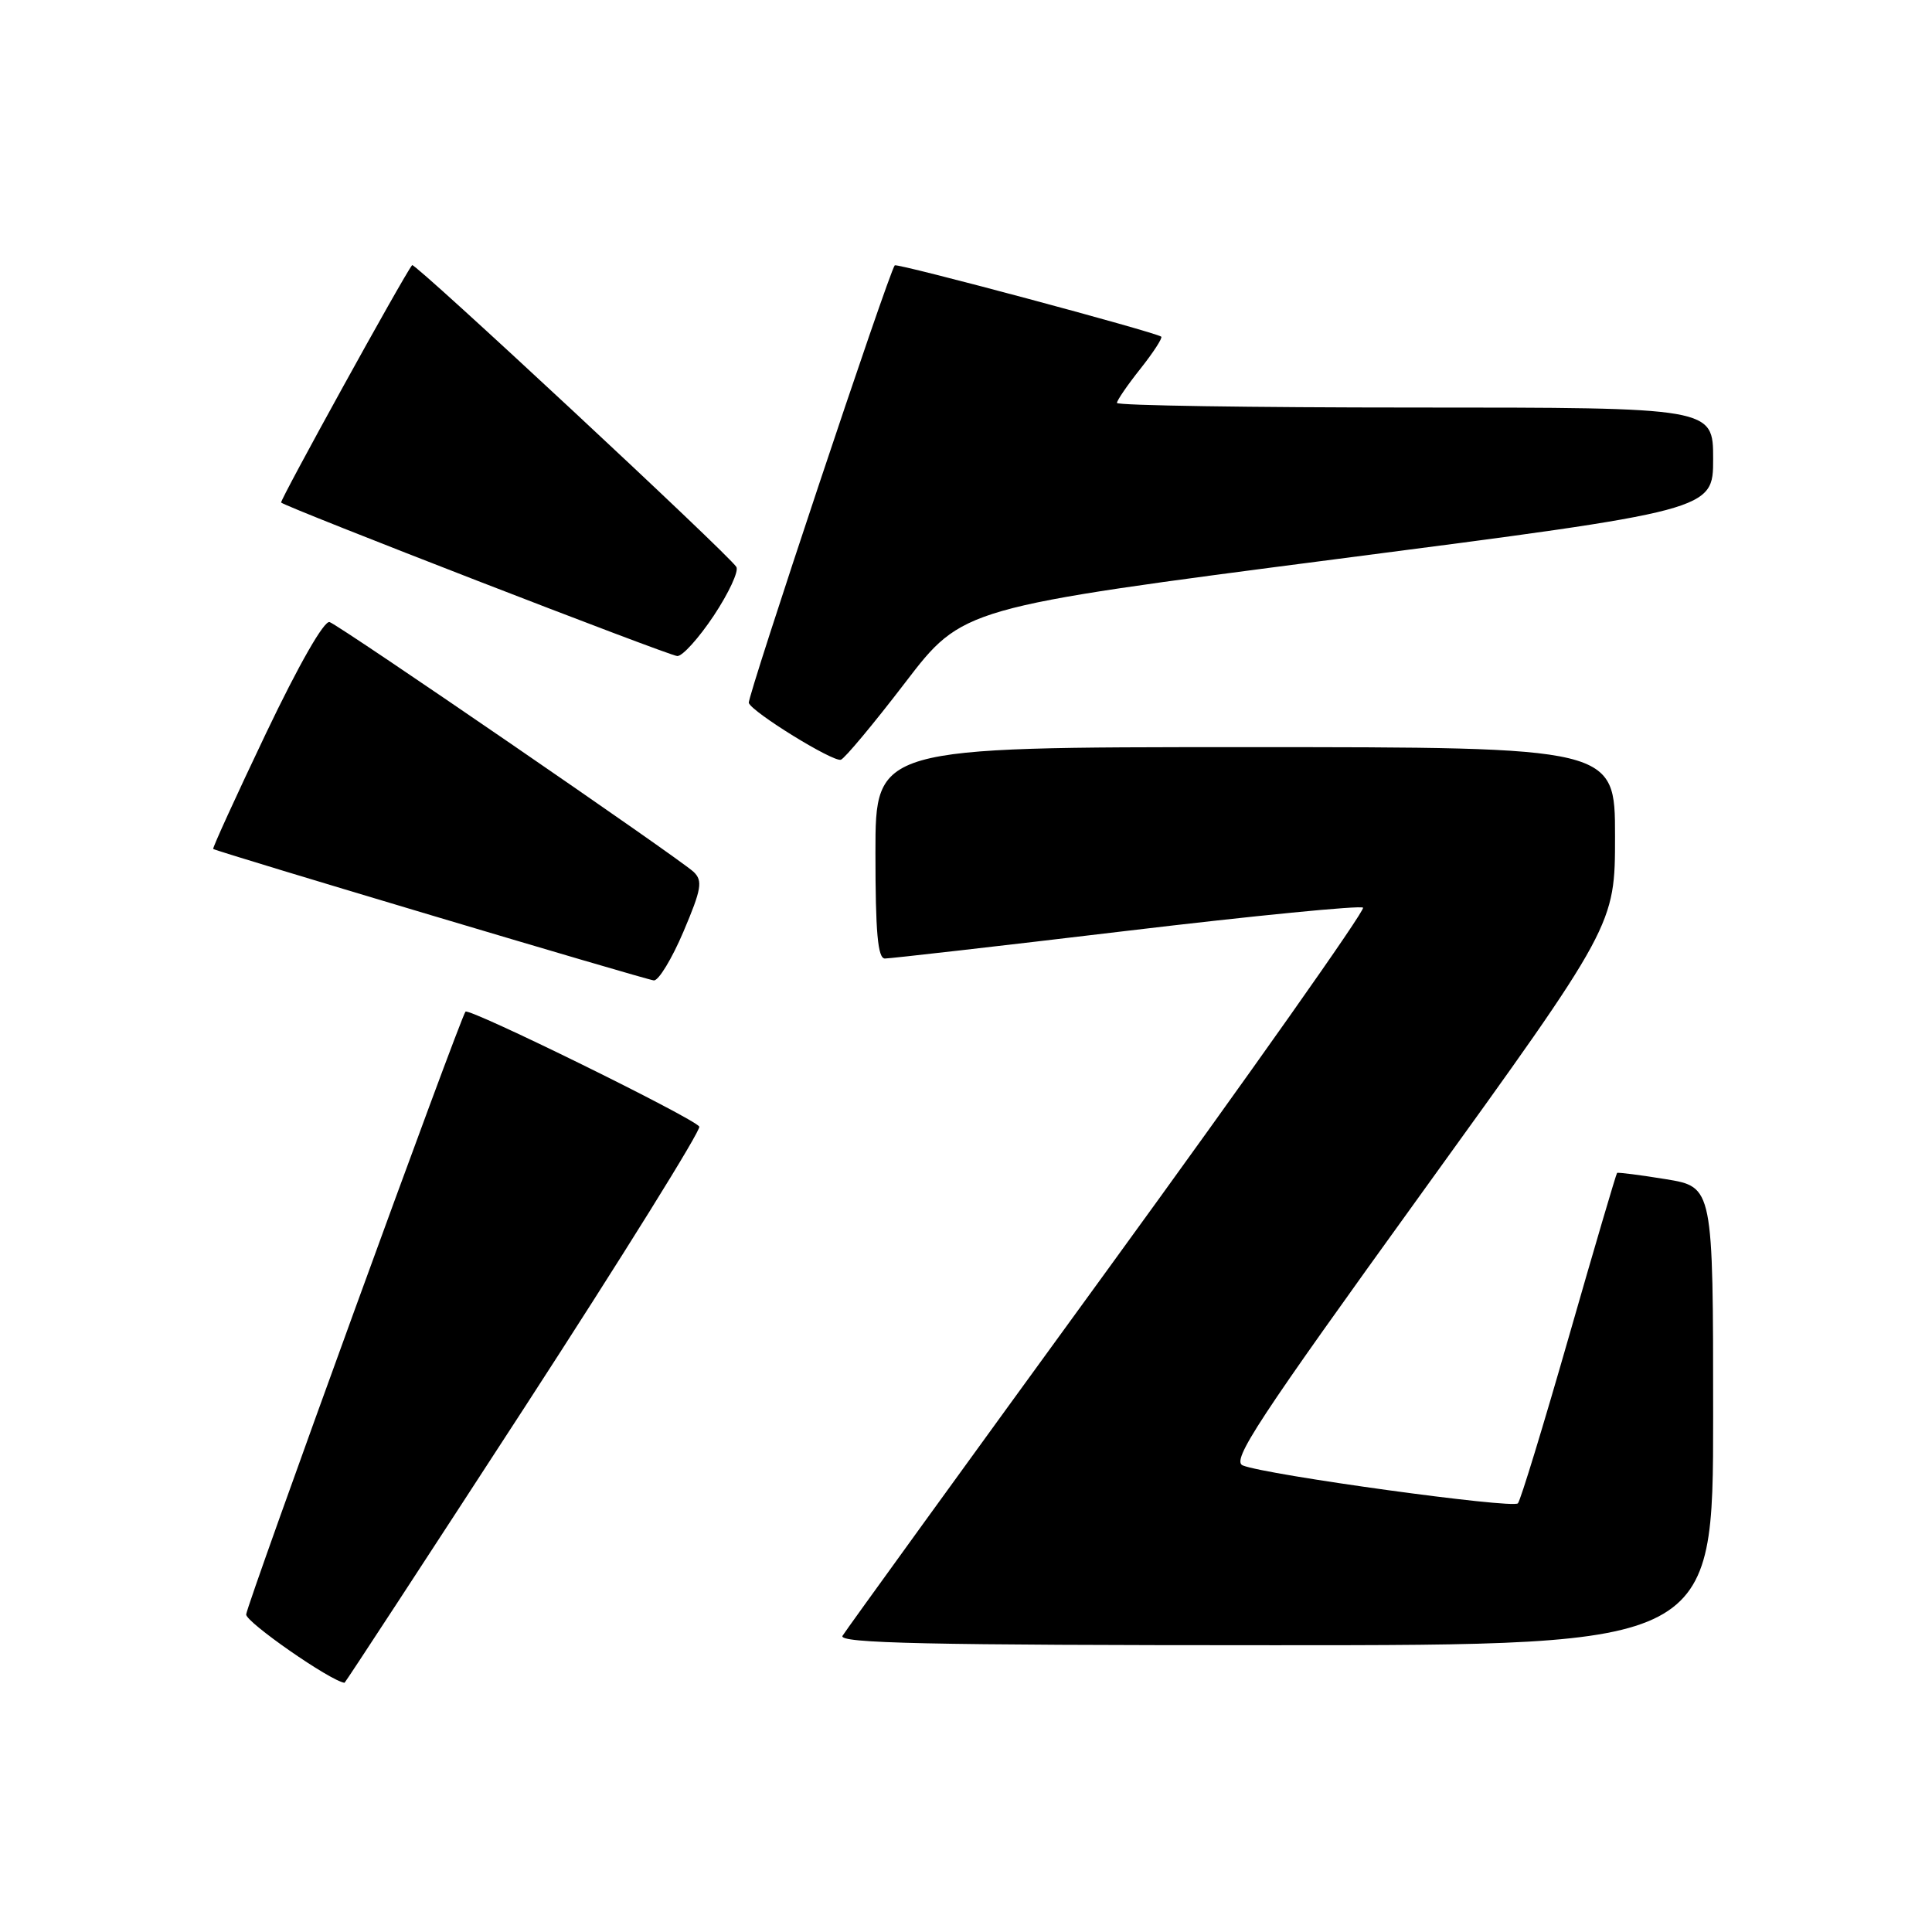 <?xml version="1.0" encoding="UTF-8" standalone="no"?>
<!DOCTYPE svg PUBLIC "-//W3C//DTD SVG 1.1//EN" "http://www.w3.org/Graphics/SVG/1.1/DTD/svg11.dtd" >
<svg xmlns="http://www.w3.org/2000/svg" xmlns:xlink="http://www.w3.org/1999/xlink" version="1.1" viewBox="0 0 256 256">
 <g >
 <path fill="currentColor"
d=" M 69.48 186.53 C 82.50 166.47 92.93 149.71 92.66 149.28 C 91.96 148.16 62.15 133.50 61.68 134.05 C 60.98 134.85 32.75 212.44 32.62 213.92 C 32.54 214.92 43.76 222.73 45.65 222.98 C 45.73 222.99 56.45 206.59 69.48 186.53 Z  M 227.00 187.64 C 227.00 157.28 227.00 157.28 220.75 156.25 C 217.31 155.69 214.40 155.32 214.27 155.42 C 214.15 155.53 211.28 165.27 207.90 177.06 C 204.52 188.85 201.48 198.82 201.13 199.20 C 200.47 199.94 167.83 195.45 164.68 194.18 C 163.12 193.56 166.60 188.27 188.43 158.02 C 214.00 122.59 214.00 122.59 214.00 110.80 C 214.00 99.00 214.00 99.00 165.00 99.00 C 116.00 99.00 116.00 99.00 116.00 113.00 C 116.00 123.53 116.31 127.00 117.25 127.01 C 117.94 127.01 132.34 125.37 149.26 123.35 C 166.17 121.33 180.28 119.95 180.61 120.27 C 180.93 120.60 165.72 142.16 146.80 168.18 C 127.87 194.21 112.05 216.06 111.64 216.75 C 111.04 217.74 122.76 218.00 168.94 218.00 C 227.00 218.00 227.00 218.00 227.00 187.64 Z  M 90.56 123.45 C 92.95 117.82 93.14 116.72 91.92 115.54 C 90.15 113.84 45.29 83.05 43.68 82.43 C 42.97 82.16 39.62 88.01 35.25 97.16 C 31.27 105.51 28.12 112.41 28.25 112.49 C 28.92 112.91 85.65 129.84 86.64 129.91 C 87.26 129.96 89.03 127.05 90.56 123.45 Z  M 119.94 90.45 C 127.55 80.51 127.55 80.51 177.27 74.06 C 227.00 67.62 227.00 67.62 227.00 60.81 C 227.00 54.00 227.00 54.00 187.50 54.00 C 165.78 54.00 148.00 53.73 148.00 53.39 C 148.00 53.06 149.40 51.01 151.12 48.85 C 152.84 46.68 154.07 44.77 153.87 44.61 C 153.12 44.01 118.84 34.83 118.56 35.16 C 117.77 36.09 98.98 92.44 99.22 93.14 C 99.64 94.37 110.37 100.99 111.42 100.67 C 111.92 100.51 115.76 95.91 119.94 90.45 Z  M 94.59 81.56 C 96.57 78.57 97.92 75.67 97.57 75.12 C 96.54 73.45 54.93 34.73 54.61 35.13 C 53.52 36.46 37.03 66.36 37.25 66.59 C 37.88 67.21 88.59 86.87 89.74 86.93 C 90.42 86.97 92.60 84.55 94.59 81.56 Z "/>
</g>
</svg>